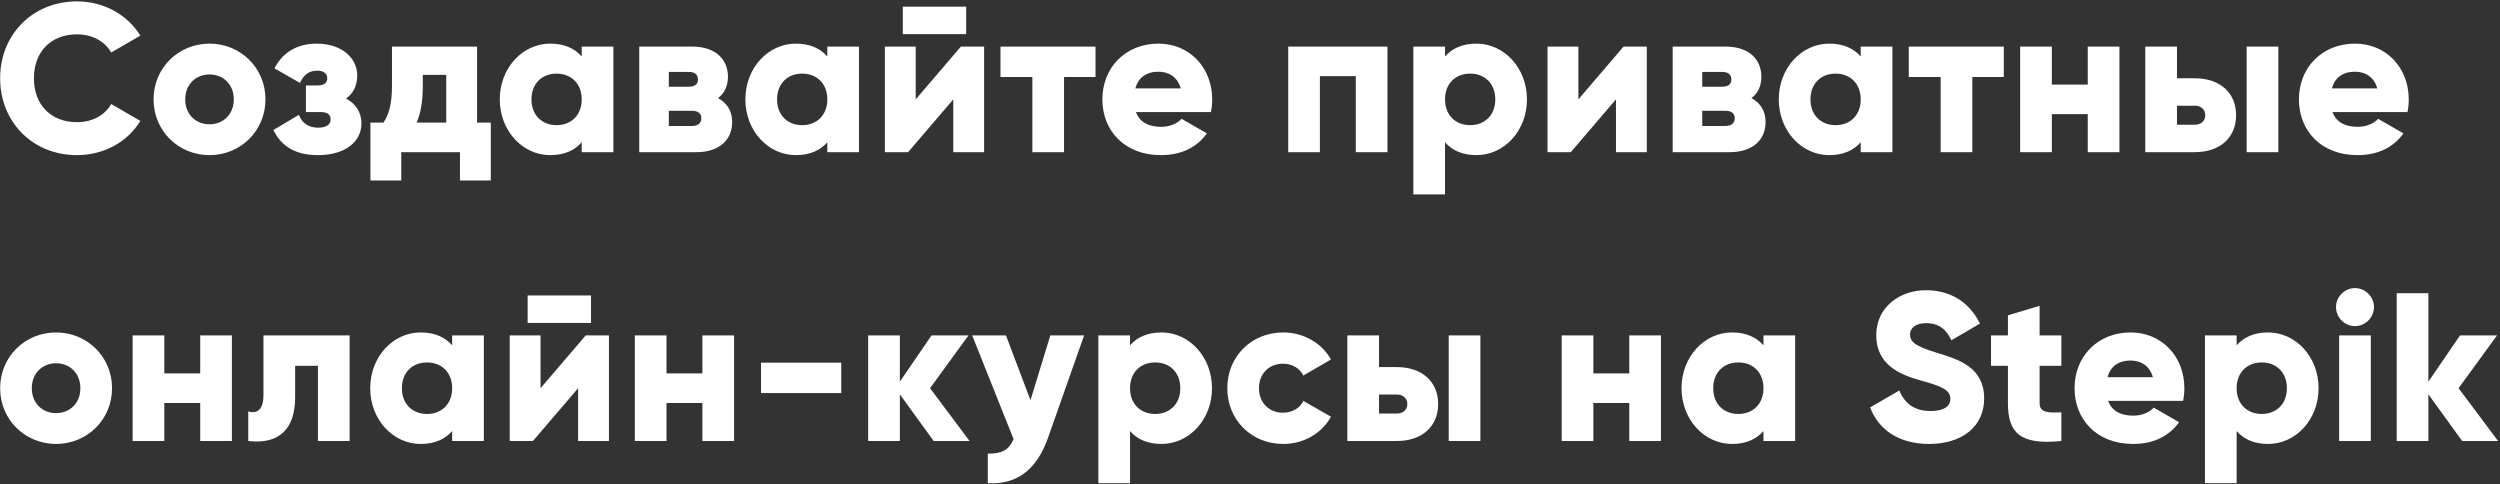 <?xml version="1.0" encoding="UTF-8"?> <svg xmlns="http://www.w3.org/2000/svg" xmlns:xlink="http://www.w3.org/1999/xlink" width="805px" height="156px" viewBox="0 0 805 156"><rect x="0" y="0" width="805" height="156" fill="#333333" stroke="none"/> <!-- Generator: Sketch 63.1 (92452) - https://sketch.com --> <title>Создавайтеприватныеонлайн-курсынаStepik</title> <desc>Created with Sketch.</desc> <g id="Page-1" stroke="none" stroke-width="1" fill="none" fill-rule="evenodd"> <g id="Artboard-Copy-5" transform="translate(-2, -18)" fill="#FFFFFF" fill-rule="nonzero"> <path d="M26.792,67.952 C35.496,67.952 43.112,63.668 47.192,56.936 L37.808,51.496 C35.768,55.168 31.62,57.344 26.792,57.344 C18.36,57.344 12.92,51.7 12.92,43.2 C12.92,34.7 18.36,29.056 26.792,29.056 C31.62,29.056 35.7,31.232 37.808,34.904 L47.192,29.464 C43.044,22.732 35.428,18.448 26.792,18.448 C12.444,18.448 2.04,29.192 2.04,43.2 C2.04,57.208 12.444,67.952 26.792,67.952 Z M69.462,67.952 C79.458,67.952 87.482,60.132 87.482,50 C87.482,39.868 79.458,32.048 69.462,32.048 C59.466,32.048 51.442,39.868 51.442,50 C51.442,60.132 59.466,67.952 69.462,67.952 Z M69.462,58.024 C65.042,58.024 61.642,54.828 61.642,50 C61.642,45.172 65.042,41.976 69.462,41.976 C73.882,41.976 77.282,45.172 77.282,50 C77.282,54.828 73.882,58.024 69.462,58.024 Z M104.312,67.952 C113.492,67.952 118.388,63.396 118.388,57.752 C118.388,54.284 116.62,51.428 113.424,49.728 C115.872,48.028 117.028,45.376 117.028,42.248 C117.028,36.876 112.268,32.048 103.972,32.048 C98.124,32.048 93.228,34.496 90.372,40.004 L98.6,44.696 C99.824,41.976 101.592,40.752 104.176,40.752 C106.08,40.752 107.372,41.568 107.372,43.2 C107.372,44.696 106.352,45.512 104.176,45.512 L100.504,45.512 L100.504,54.08 L105.264,54.08 C107.508,54.08 108.46,54.964 108.46,56.46 C108.46,58.16 106.964,59.112 104.448,59.112 C101.32,59.112 99.212,57.616 98.26,54.964 L90.032,59.86 C92.684,65.368 97.512,67.952 104.312,67.952 Z M131.206,76.112 L131.206,67 L150.11,67 L150.11,76.112 L160.038,76.112 L160.038,57.48 L155.618,57.48 L155.618,33 L128.214,33 L128.214,45.716 C128.214,51.564 127.194,54.828 125.494,57.48 L121.278,57.48 L121.278,76.112 L131.206,76.112 Z M145.69,57.48 L136.17,57.48 C137.462,54.42 138.142,50.68 138.142,45.716 L138.142,42.112 L145.69,42.112 L145.69,57.48 Z M179.18,67.952 C183.736,67.952 187.068,66.388 189.312,63.804 L189.312,67 L199.512,67 L199.512,33 L189.312,33 L189.312,36.196 C187.068,33.612 183.736,32.048 179.18,32.048 C170.272,32.048 162.928,39.868 162.928,50 C162.928,60.132 170.272,67.952 179.18,67.952 Z M181.22,58.296 C176.528,58.296 173.128,55.1 173.128,50 C173.128,44.9 176.528,41.704 181.22,41.704 C185.912,41.704 189.312,44.9 189.312,50 C189.312,55.1 185.912,58.296 181.22,58.296 Z M226.202,67 C233.75,67 237.762,62.92 237.762,57.276 C237.762,53.808 236.13,51.156 233.206,49.592 C235.314,48.028 236.402,45.648 236.402,42.724 C236.402,37.08 232.39,33 224.842,33 L207.842,33 L207.842,67 L226.202,67 Z M223.754,45.92 L217.362,45.92 L217.362,41.16 L223.754,41.16 C225.59,41.16 226.746,41.908 226.746,43.608 C226.746,45.24 225.59,45.92 223.754,45.92 Z M224.842,58.568 L217.362,58.568 L217.362,53.672 L224.842,53.672 C226.61,53.672 227.834,54.42 227.834,56.052 C227.834,57.752 226.61,58.568 224.842,58.568 Z M258.264,67.952 C262.82,67.952 266.152,66.388 268.396,63.804 L268.396,67 L278.596,67 L278.596,33 L268.396,33 L268.396,36.196 C266.152,33.612 262.82,32.048 258.264,32.048 C249.356,32.048 242.012,39.868 242.012,50 C242.012,60.132 249.356,67.952 258.264,67.952 Z M260.304,58.296 C255.612,58.296 252.212,55.1 252.212,50 C252.212,44.9 255.612,41.704 260.304,41.704 C264.996,41.704 268.396,44.9 268.396,50 C268.396,55.1 264.996,58.296 260.304,58.296 Z M313.106,28.988 L313.106,20.148 L292.706,20.148 L292.706,28.988 L313.106,28.988 Z M294.406,67 L308.958,50 L308.958,67 L318.886,67 L318.886,33 L311.406,33 L296.854,50 L296.854,33 L286.926,33 L286.926,67 L294.406,67 Z M344.624,67 L344.624,42.792 L354.756,42.792 L354.756,33 L324.156,33 L324.156,42.792 L334.424,42.792 L334.424,67 L344.624,67 Z M375.802,67.952 C382.262,67.952 387.294,65.572 390.626,60.948 L382.466,56.256 C381.106,57.752 378.726,58.84 375.938,58.84 C372.198,58.84 369.07,57.616 367.778,54.08 L391.918,54.08 C392.19,52.788 392.326,51.428 392.326,50 C392.326,39.732 384.982,32.048 375.054,32.048 C364.31,32.048 356.966,39.868 356.966,50 C356.966,60.132 364.174,67.952 375.802,67.952 Z M382.194,46.464 L367.574,46.464 C368.526,42.996 371.11,41.092 374.986,41.092 C378.046,41.092 381.106,42.52 382.194,46.464 Z M427.006,67 L427.006,42.52 L438.566,42.52 L438.566,67 L448.766,67 L448.766,33 L416.806,33 L416.806,67 L427.006,67 Z M467.296,80.6 L467.296,63.804 C469.54,66.388 472.872,67.952 477.428,67.952 C486.336,67.952 493.68,60.132 493.68,50 C493.68,39.868 486.336,32.048 477.428,32.048 C472.872,32.048 469.54,33.612 467.296,36.196 L467.296,33 L457.096,33 L457.096,80.6 L467.296,80.6 Z M475.388,58.296 C470.696,58.296 467.296,55.1 467.296,50 C467.296,44.9 470.696,41.704 475.388,41.704 C480.08,41.704 483.48,44.9 483.48,50 C483.48,55.1 480.08,58.296 475.388,58.296 Z M507.79,67 L522.342,50 L522.342,67 L532.27,67 L532.27,33 L524.79,33 L510.238,50 L510.238,33 L500.31,33 L500.31,67 L507.79,67 Z M558.96,67 C566.508,67 570.52,62.92 570.52,57.276 C570.52,53.808 568.888,51.156 565.964,49.592 C568.072,48.028 569.16,45.648 569.16,42.724 C569.16,37.08 565.148,33 557.6,33 L540.6,33 L540.6,67 L558.96,67 Z M556.512,45.92 L550.12,45.92 L550.12,41.16 L556.512,41.16 C558.348,41.16 559.504,41.908 559.504,43.608 C559.504,45.24 558.348,45.92 556.512,45.92 Z M557.6,58.568 L550.12,58.568 L550.12,53.672 L557.6,53.672 C559.368,53.672 560.592,54.42 560.592,56.052 C560.592,57.752 559.368,58.568 557.6,58.568 Z M591.022,67.952 C595.578,67.952 598.91,66.388 601.154,63.804 L601.154,67 L611.354,67 L611.354,33 L601.154,33 L601.154,36.196 C598.91,33.612 595.578,32.048 591.022,32.048 C582.114,32.048 574.77,39.868 574.77,50 C574.77,60.132 582.114,67.952 591.022,67.952 Z M593.062,58.296 C588.37,58.296 584.97,55.1 584.97,50 C584.97,44.9 588.37,41.704 593.062,41.704 C597.754,41.704 601.154,44.9 601.154,50 C601.154,55.1 597.754,58.296 593.062,58.296 Z M637.092,67 L637.092,42.792 L647.224,42.792 L647.224,33 L616.624,33 L616.624,42.792 L626.892,42.792 L626.892,67 L637.092,67 Z M662.694,67 L662.694,54.76 L674.254,54.76 L674.254,67 L684.454,67 L684.454,33 L674.254,33 L674.254,45.24 L662.694,45.24 L662.694,33 L652.494,33 L652.494,67 L662.694,67 Z M708.696,67 C716.924,67 722.024,62.24 722.024,55.1 C722.024,47.96 716.924,43.2 708.696,43.2 L702.984,43.2 L702.984,33 L692.784,33 L692.784,67 L708.696,67 Z M735.624,67 L735.624,33 L725.424,33 L725.424,67 L735.624,67 Z M708.764,58.16 L702.984,58.16 L702.984,52.04 L708.764,52.04 C710.804,52.04 712.096,53.332 712.096,55.1 C712.096,56.868 710.804,58.16 708.764,58.16 Z M761.09,67.952 C767.55,67.952 772.582,65.572 775.914,60.948 L767.754,56.256 C766.394,57.752 764.014,58.84 761.226,58.84 C757.486,58.84 754.358,57.616 753.066,54.08 L777.206,54.08 C777.478,52.788 777.614,51.428 777.614,50 C777.614,39.732 770.27,32.048 760.342,32.048 C749.598,32.048 742.254,39.868 742.254,50 C742.254,60.132 749.462,67.952 761.09,67.952 Z M767.482,46.464 L752.862,46.464 C753.814,42.996 756.398,41.092 760.274,41.092 C763.334,41.092 766.394,42.52 767.482,46.464 Z M20.06,160.952 C30.056,160.952 38.08,153.132 38.08,143 C38.08,132.868 30.056,125.048 20.06,125.048 C10.064,125.048 2.04,132.868 2.04,143 C2.04,153.132 10.064,160.952 20.06,160.952 Z M20.06,151.024 C15.64,151.024 12.24,147.828 12.24,143 C12.24,138.172 15.64,134.976 20.06,134.976 C24.48,134.976 27.88,138.172 27.88,143 C27.88,147.828 24.48,151.024 20.06,151.024 Z M54.91,160 L54.91,147.76 L66.47,147.76 L66.47,160 L76.67,160 L76.67,126 L66.47,126 L66.47,138.24 L54.91,138.24 L54.91,126 L44.71,126 L44.71,160 L54.91,160 Z M97.036,145.924 L97.036,135.792 L104.38,135.792 L104.38,160 L114.58,160 L114.58,126 L86.836,126 L86.836,145.244 C86.836,149.46 85.136,151.432 81.94,150.48 L81.94,160 C91.868,161.156 97.036,156.192 97.036,145.924 Z M137.462,160.952 C142.018,160.952 145.35,159.388 147.594,156.804 L147.594,160 L157.794,160 L157.794,126 L147.594,126 L147.594,129.196 C145.35,126.612 142.018,125.048 137.462,125.048 C128.554,125.048 121.21,132.868 121.21,143 C121.21,153.132 128.554,160.952 137.462,160.952 Z M139.502,151.296 C134.81,151.296 131.41,148.1 131.41,143 C131.41,137.9 134.81,134.704 139.502,134.704 C144.194,134.704 147.594,137.9 147.594,143 C147.594,148.1 144.194,151.296 139.502,151.296 Z M192.304,121.988 L192.304,113.148 L171.904,113.148 L171.904,121.988 L192.304,121.988 Z M173.604,160 L188.156,143 L188.156,160 L198.084,160 L198.084,126 L190.604,126 L176.052,143 L176.052,126 L166.124,126 L166.124,160 L173.604,160 Z M216.614,160 L216.614,147.76 L228.174,147.76 L228.174,160 L238.374,160 L238.374,126 L228.174,126 L228.174,138.24 L216.614,138.24 L216.614,126 L206.414,126 L206.414,160 L216.614,160 Z M272.884,144.564 L272.884,134.772 L247.044,134.772 L247.044,144.564 L272.884,144.564 Z M291.754,160 L291.754,144.972 L302.634,160 L314.194,160 L301.478,143 L313.854,126 L301.954,126 L291.754,140.892 L291.754,126 L281.554,126 L281.554,160 L291.754,160 Z M339.456,158.98 L351.084,126 L340.204,126 L333.812,146.876 L325.924,126 L315.044,126 L328.372,159.388 C326.808,162.992 324.632,164.08 320.076,164.08 L320.076,173.6 C328.916,174.076 335.648,169.792 339.456,158.98 Z M365.874,173.6 L365.874,156.804 C368.118,159.388 371.45,160.952 376.006,160.952 C384.914,160.952 392.258,153.132 392.258,143 C392.258,132.868 384.914,125.048 376.006,125.048 C371.45,125.048 368.118,126.612 365.874,129.196 L365.874,126 L355.674,126 L355.674,173.6 L365.874,173.6 Z M373.966,151.296 C369.274,151.296 365.874,148.1 365.874,143 C365.874,137.9 369.274,134.704 373.966,134.704 C378.658,134.704 382.058,137.9 382.058,143 C382.058,148.1 378.658,151.296 373.966,151.296 Z M415.208,160.952 C421.872,160.952 427.652,157.484 430.576,152.18 L421.668,147.08 C420.58,149.46 418.064,150.888 415.072,150.888 C410.652,150.888 407.388,147.692 407.388,143 C407.388,138.308 410.652,135.112 415.072,135.112 C418.064,135.112 420.512,136.54 421.668,138.92 L430.576,133.752 C427.652,128.516 421.804,125.048 415.208,125.048 C404.872,125.048 397.188,132.868 397.188,143 C397.188,153.132 404.872,160.952 415.208,160.952 Z M451.758,160 C459.986,160 465.086,155.24 465.086,148.1 C465.086,140.96 459.986,136.2 451.758,136.2 L446.046,136.2 L446.046,126 L435.846,126 L435.846,160 L451.758,160 Z M478.686,160 L478.686,126 L468.486,126 L468.486,160 L478.686,160 Z M451.826,151.16 L446.046,151.16 L446.046,145.04 L451.826,145.04 C453.866,145.04 455.158,146.332 455.158,148.1 C455.158,149.868 453.866,151.16 451.826,151.16 Z M515.066,160 L515.066,147.76 L526.626,147.76 L526.626,160 L536.826,160 L536.826,126 L526.626,126 L526.626,138.24 L515.066,138.24 L515.066,126 L504.866,126 L504.866,160 L515.066,160 Z M559.708,160.952 C564.264,160.952 567.596,159.388 569.84,156.804 L569.84,160 L580.04,160 L580.04,126 L569.84,126 L569.84,129.196 C567.596,126.612 564.264,125.048 559.708,125.048 C550.8,125.048 543.456,132.868 543.456,143 C543.456,153.132 550.8,160.952 559.708,160.952 Z M561.748,151.296 C557.056,151.296 553.656,148.1 553.656,143 C553.656,137.9 557.056,134.704 561.748,134.704 C566.44,134.704 569.84,137.9 569.84,143 C569.84,148.1 566.44,151.296 561.748,151.296 Z M623.22,160.952 C633.556,160.952 640.9,155.512 640.9,146.332 C640.9,136.268 632.808,133.752 625.6,131.576 C618.188,129.332 617.032,127.836 617.032,125.66 C617.032,123.756 618.732,122.056 622.132,122.056 C626.484,122.056 628.728,124.164 630.36,127.564 L639.54,122.192 C636.072,115.188 629.952,111.448 622.132,111.448 C613.904,111.448 606.152,116.752 606.152,125.932 C606.152,135.044 613.088,138.444 620.16,140.416 C627.3,142.388 630.02,143.544 630.02,146.468 C630.02,148.304 628.728,150.344 623.56,150.344 C618.188,150.344 615.264,147.692 613.564,143.748 L604.18,149.188 C606.832,156.192 613.224,160.952 623.22,160.952 Z M665.754,160 L665.754,150.752 C661.266,151.024 658.75,150.752 658.75,147.828 L658.75,135.792 L665.754,135.792 L665.754,126 L658.75,126 L658.75,116.48 L648.55,119.54 L648.55,126 L643.11,126 L643.11,135.792 L648.55,135.792 L648.55,147.828 C648.55,157.348 652.426,161.36 665.754,160 Z M688.84,160.952 C695.3,160.952 700.332,158.572 703.664,153.948 L695.504,149.256 C694.144,150.752 691.764,151.84 688.976,151.84 C685.236,151.84 682.108,150.616 680.816,147.08 L704.956,147.08 C705.228,145.788 705.364,144.428 705.364,143 C705.364,132.732 698.02,125.048 688.092,125.048 C677.348,125.048 670.004,132.868 670.004,143 C670.004,153.132 677.212,160.952 688.84,160.952 Z M695.232,139.464 L680.612,139.464 C681.564,135.996 684.148,134.092 688.024,134.092 C691.084,134.092 694.144,135.52 695.232,139.464 Z M722.194,173.6 L722.194,156.804 C724.438,159.388 727.77,160.952 732.326,160.952 C741.234,160.952 748.578,153.132 748.578,143 C748.578,132.868 741.234,125.048 732.326,125.048 C727.77,125.048 724.438,126.612 722.194,129.196 L722.194,126 L711.994,126 L711.994,173.6 L722.194,173.6 Z M730.286,151.296 C725.594,151.296 722.194,148.1 722.194,143 C722.194,137.9 725.594,134.704 730.286,134.704 C734.978,134.704 738.378,137.9 738.378,143 C738.378,148.1 734.978,151.296 730.286,151.296 Z M760.308,123.008 C763.64,123.008 766.428,120.22 766.428,116.888 C766.428,113.556 763.64,110.768 760.308,110.768 C756.976,110.768 754.188,113.556 754.188,116.888 C754.188,120.22 756.976,123.008 760.308,123.008 Z M765.408,160 L765.408,126 L755.208,126 L755.208,160 L765.408,160 Z M783.938,160 L783.938,144.972 L794.818,160 L806.378,160 L793.662,143 L806.038,126 L794.138,126 L783.938,140.892 L783.938,112.4 L773.738,112.4 L773.738,160 L783.938,160 Z" id="Создавайтеприватныеонлайн-курсынаStepik"></path> </g> </g> </svg> 